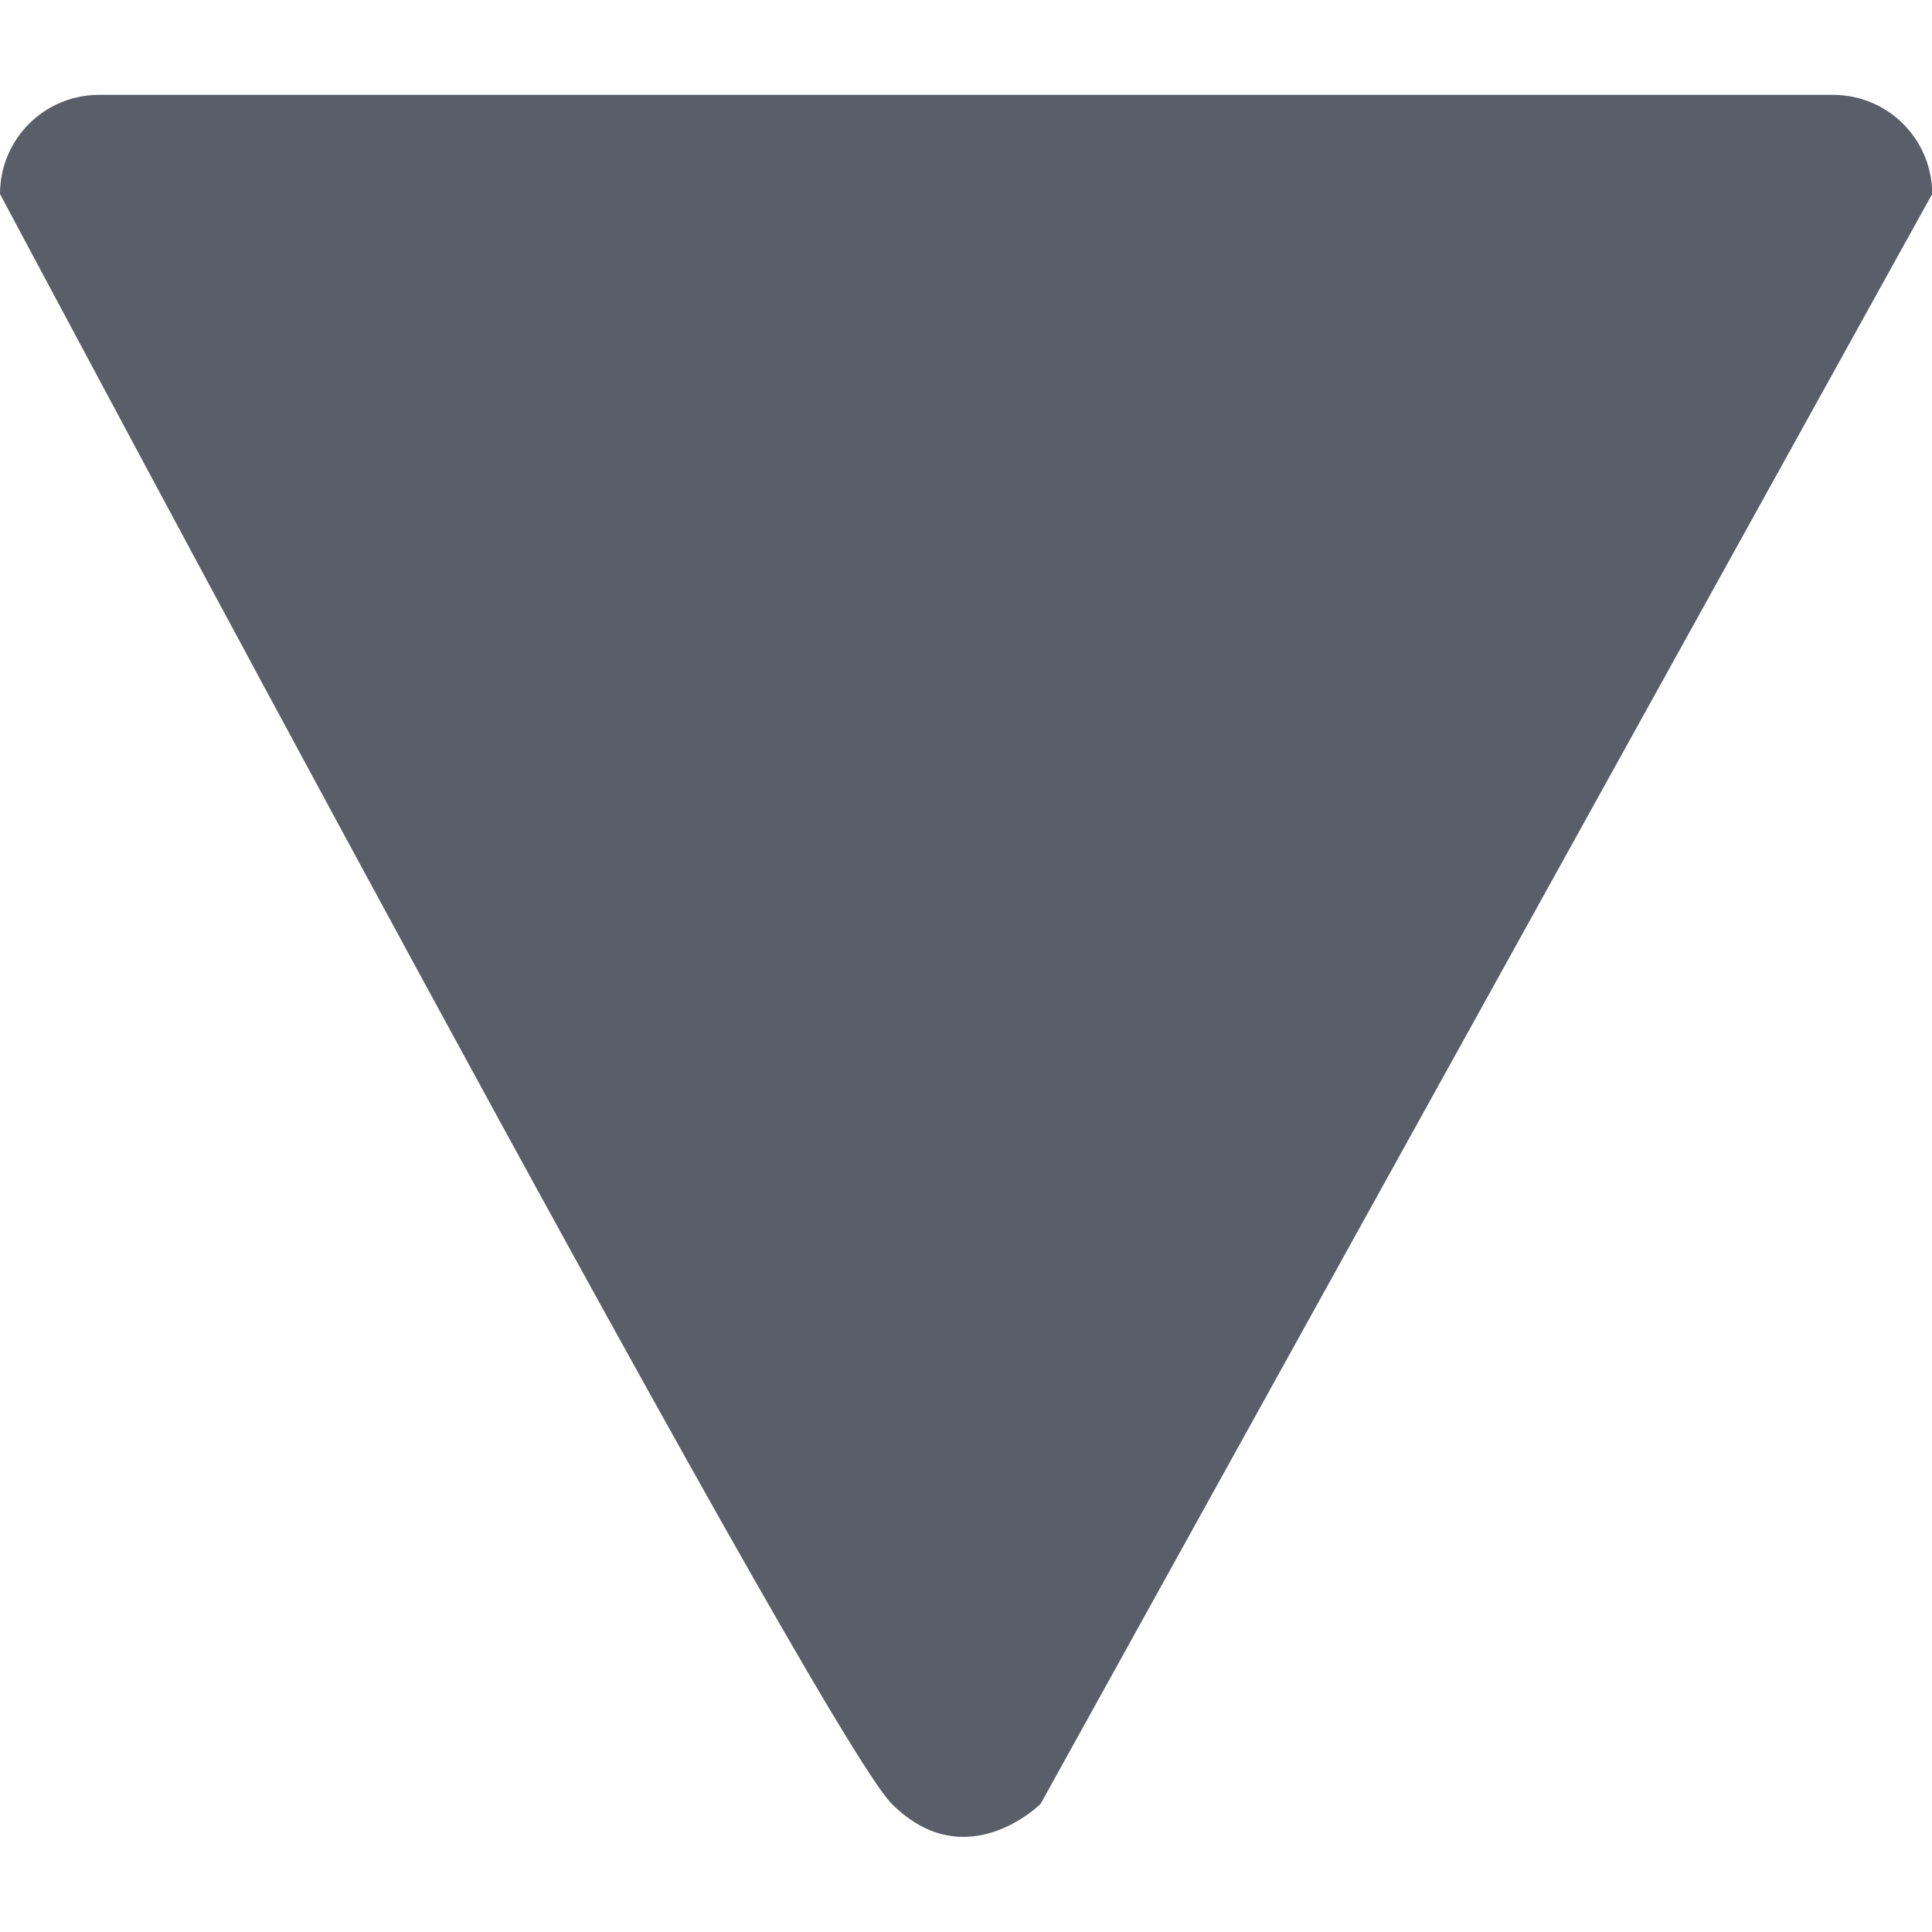 <?xml version="1.0" encoding="utf-8"?>
<!-- Generator: Adobe Illustrator 16.0.0, SVG Export Plug-In . SVG Version: 6.00 Build 0)  -->
<!DOCTYPE svg PUBLIC "-//W3C//DTD SVG 1.1//EN" "http://www.w3.org/Graphics/SVG/1.1/DTD/svg11.dtd">
<svg version="1.1" xmlns="http://www.w3.org/2000/svg" xmlns:xlink="http://www.w3.org/1999/xlink" x="0px" y="0px"
	 width="10px" height="10px" viewBox="95 95 10 10" enable-background="new 95 95 10 10" xml:space="preserve">
<g>
	<g>
		<path fill="#5A5E68" d="M95,96.004c0-0.284,0.229-0.513,0.513-0.513h8.975c0.283,0,0.513,0.229,0.513,0.513l-4.615,8.333
			c0,0-0.385,0.384-0.77,0C99.231,103.953,95,96.004,95,96.004z"/>
	</g>
</g>
</svg>
